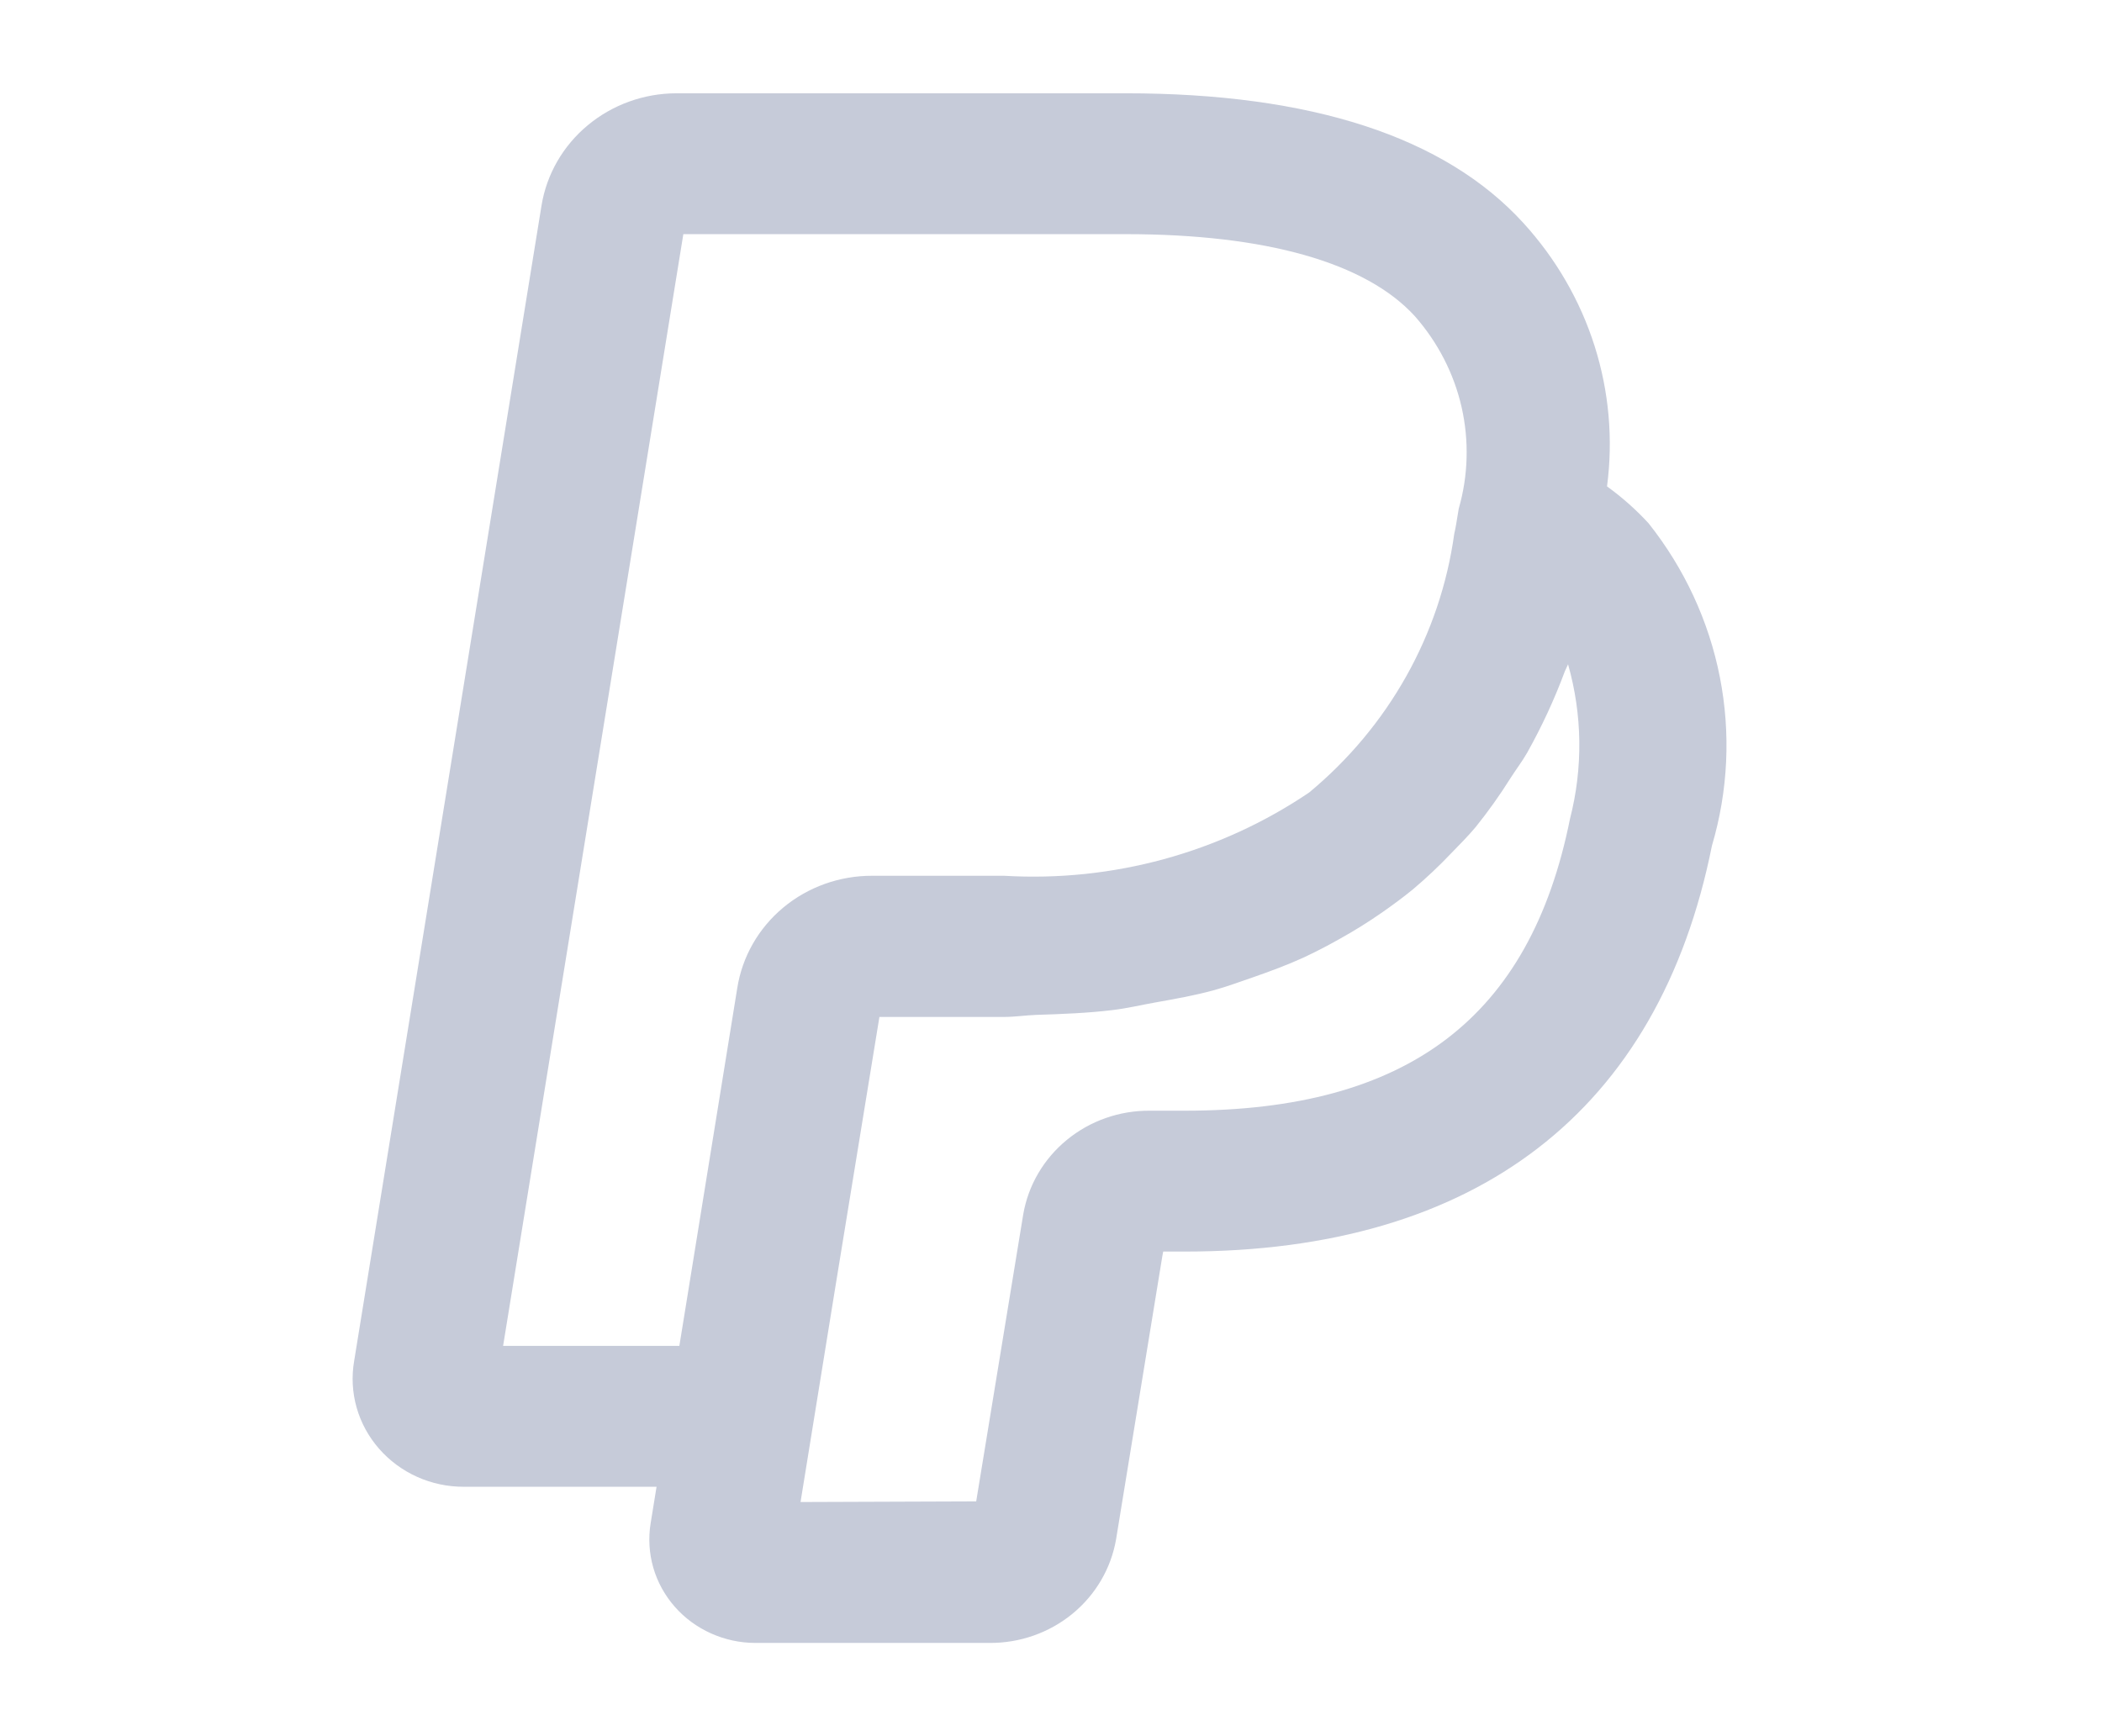 <svg width="46" height="38" viewBox="0 0 46 38" fill="none" xmlns="http://www.w3.org/2000/svg">
<path d="M36.076 11.452C35.802 11.154 35.498 10.884 35.168 10.646C35.304 9.613 35.211 8.564 34.895 7.57C34.579 6.575 34.047 5.658 33.337 4.88C31.62 2.996 28.694 2.042 24.639 2.042H14.802C14.091 2.043 13.404 2.291 12.863 2.741C12.322 3.19 11.963 3.813 11.851 4.496L7.75 29.789C7.692 30.128 7.71 30.475 7.804 30.807C7.898 31.138 8.065 31.445 8.294 31.707C8.523 31.969 8.807 32.18 9.128 32.324C9.448 32.468 9.797 32.542 10.15 32.541H14.368L14.238 33.343C14.186 33.665 14.206 33.995 14.296 34.31C14.387 34.625 14.547 34.916 14.765 35.165C14.983 35.414 15.254 35.613 15.559 35.75C15.864 35.887 16.195 35.959 16.531 35.959H21.653C22.316 35.964 22.959 35.738 23.467 35.323C23.975 34.907 24.314 34.329 24.424 33.692L25.439 27.478L25.456 27.393H25.93C32.314 27.393 36.3 24.321 37.464 18.51C37.819 17.31 37.878 16.046 37.637 14.819C37.396 13.593 36.861 12.44 36.076 11.452ZM16.134 21.627L15.003 28.619L14.867 29.457H11.01L14.954 5.125H24.639C27.705 5.125 29.893 5.748 30.962 6.92C31.465 7.491 31.817 8.174 31.985 8.909C32.152 9.644 32.131 10.408 31.923 11.133L31.894 11.307C31.875 11.425 31.858 11.539 31.824 11.687C31.519 13.889 30.388 15.904 28.65 17.345C26.698 18.666 24.346 19.309 21.973 19.168H19.087C18.373 19.166 17.683 19.413 17.141 19.864C16.599 20.315 16.242 20.941 16.134 21.627ZM34.358 17.92C33.484 22.279 30.806 24.31 25.93 24.31H25.163C24.499 24.305 23.856 24.531 23.348 24.948C22.84 25.364 22.501 25.943 22.392 26.581L21.363 32.861L17.519 32.875L18.276 28.198L19.245 22.258H21.967C22.215 22.258 22.434 22.222 22.676 22.213C23.244 22.195 23.811 22.173 24.343 22.108C24.668 22.07 24.965 21.997 25.277 21.942C25.71 21.865 26.14 21.788 26.546 21.678C26.846 21.596 27.128 21.49 27.416 21.392C27.793 21.26 28.167 21.123 28.52 20.961C28.782 20.839 29.038 20.707 29.29 20.565C29.624 20.381 29.948 20.179 30.26 19.961C30.485 19.803 30.707 19.64 30.917 19.468C31.216 19.216 31.5 18.948 31.767 18.666C31.946 18.481 32.128 18.3 32.295 18.1C32.569 17.759 32.823 17.402 33.055 17.032C33.175 16.843 33.31 16.669 33.422 16.472C33.742 15.9 34.018 15.305 34.245 14.693C34.26 14.656 34.279 14.625 34.293 14.588C34.299 14.573 34.309 14.557 34.315 14.539C34.629 15.643 34.644 16.808 34.358 17.92Z" fill="#C6CBD9"/>
</svg>
